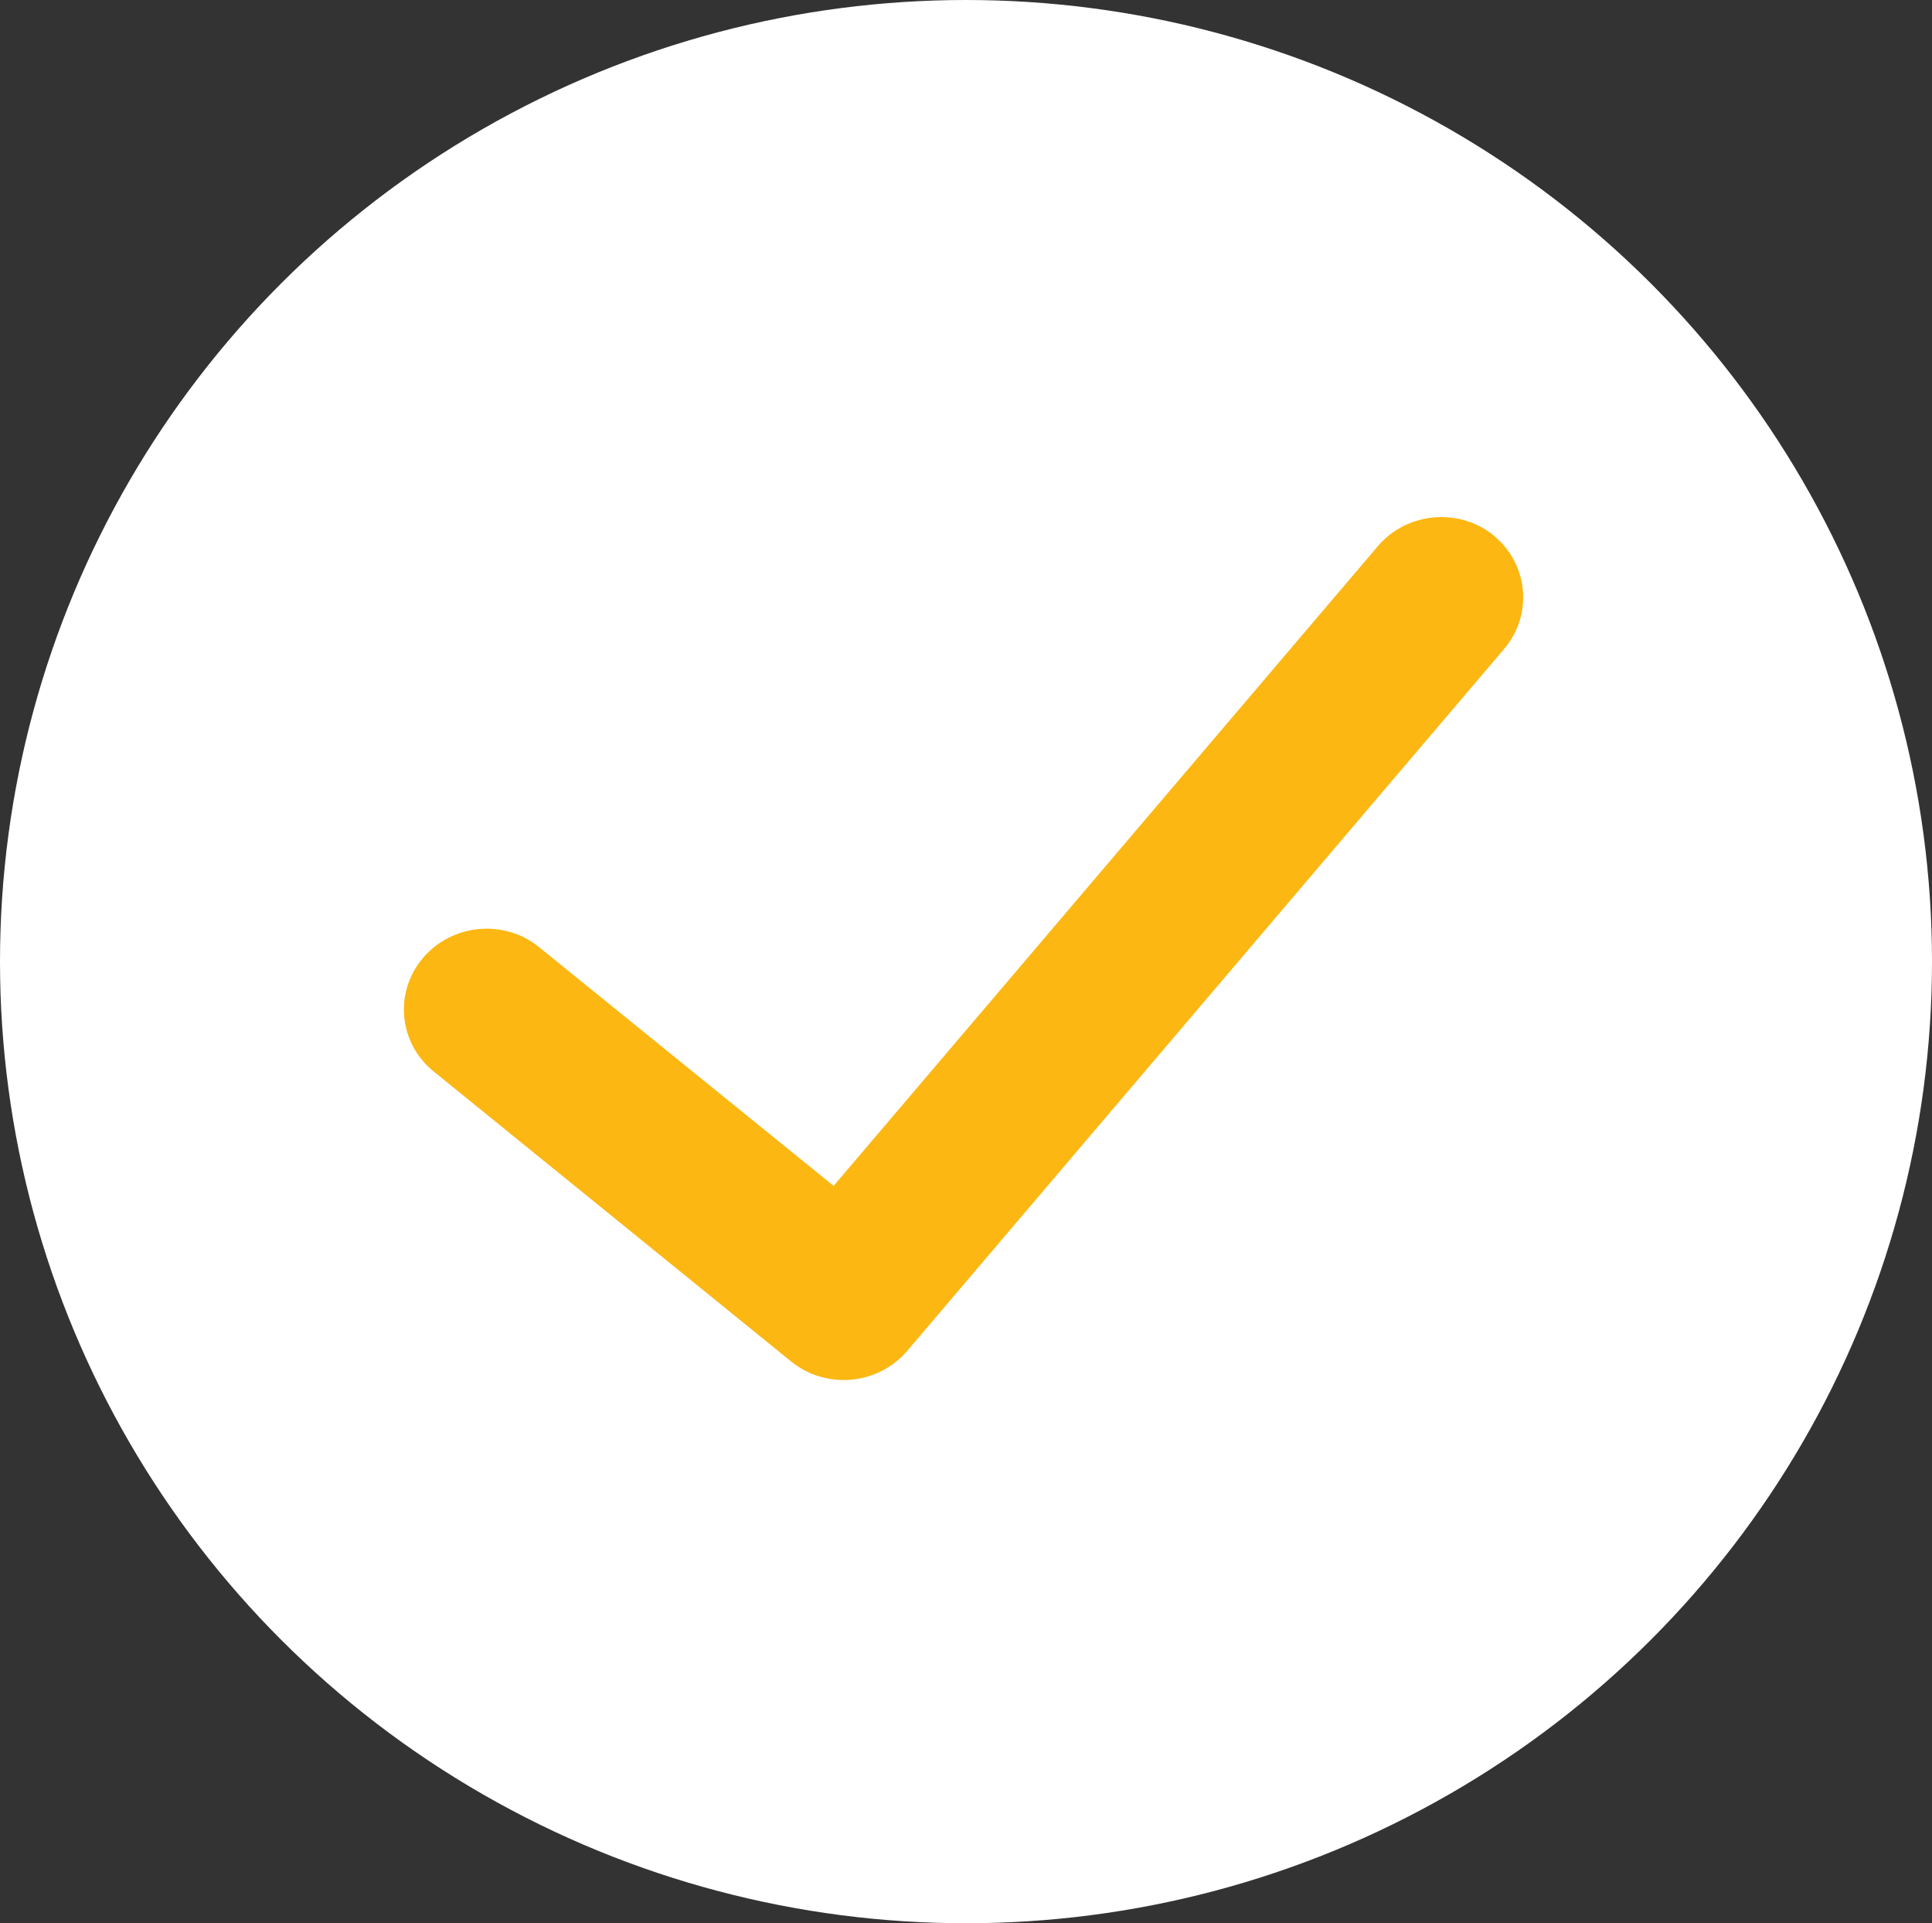 <svg width="214" height="213" viewBox="0 0 214 213" fill="none" xmlns="http://www.w3.org/2000/svg">
<rect x="0" y="0" width="214" height="213" fill="#333333" stroke="none"/>
<ellipse cx="107" cy="106.5" rx="107" ry="106.5" fill="white"/>
<circle cx="106" cy="107" r="62" fill="white"/>
<path d="M165.437 59.314C169.307 62.453 169.827 68.083 166.6 71.878L100.497 149.603C97.27 153.398 91.507 153.931 87.638 150.792L48.019 118.653C44.15 115.514 43.629 109.884 46.856 106.089C50.084 102.294 55.847 101.76 59.716 104.899L92.337 131.336L152.607 60.501C155.834 56.706 161.597 56.173 165.466 59.311L165.437 59.314Z" fill="#FCB713"/>
</svg>
